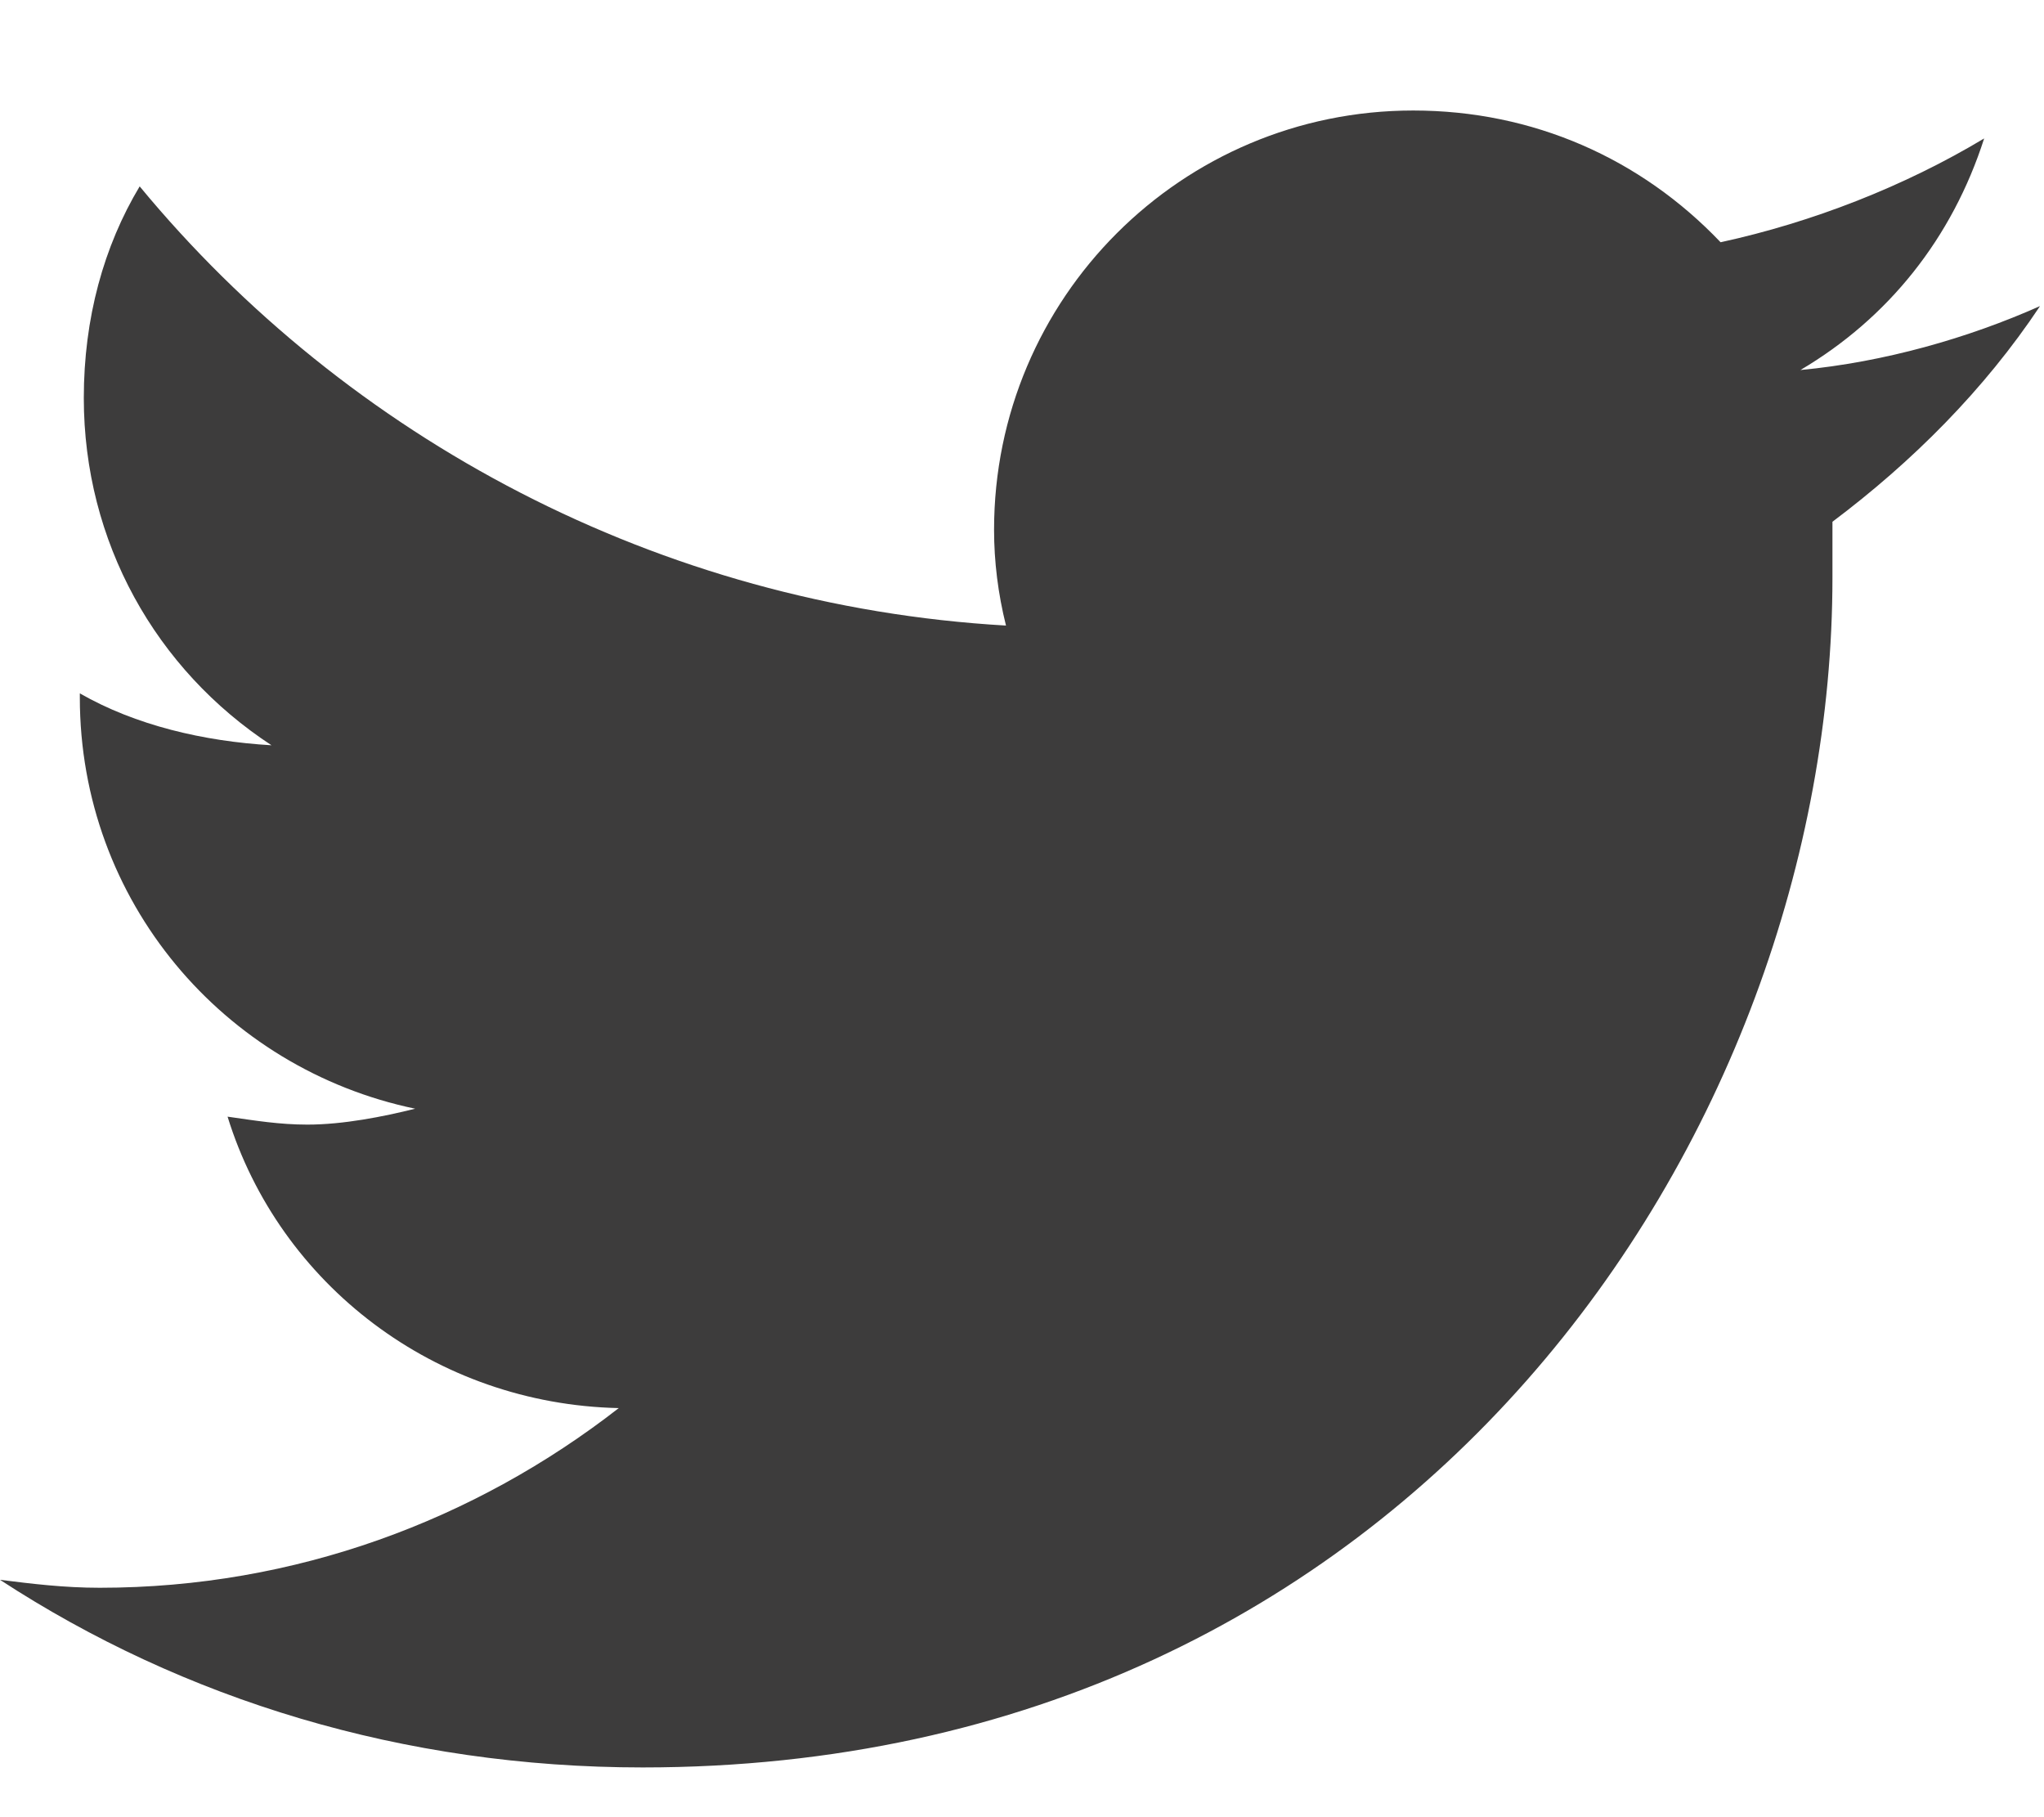 <svg width="18" height="16" viewBox="0 0 18 16" fill="none" xmlns="http://www.w3.org/2000/svg">
<path d="M16.137 4.594C16.84 4.066 17.473 3.434 17.965 2.695C17.332 2.977 16.594 3.188 15.855 3.258C16.629 2.801 17.191 2.098 17.473 1.219C16.77 1.641 15.961 1.957 15.152 2.133C14.449 1.395 13.5 0.973 12.445 0.973C10.406 0.973 8.754 2.625 8.754 4.664C8.754 4.945 8.789 5.227 8.859 5.508C5.801 5.332 3.059 3.855 1.23 1.641C0.914 2.168 0.738 2.801 0.738 3.504C0.738 4.77 1.371 5.895 2.391 6.562C1.793 6.527 1.195 6.387 0.703 6.105V6.141C0.703 7.934 1.969 9.41 3.656 9.762C3.375 9.832 3.023 9.902 2.707 9.902C2.461 9.902 2.25 9.867 2.004 9.832C2.461 11.309 3.832 12.363 5.449 12.398C4.184 13.383 2.602 13.98 0.879 13.98C0.562 13.98 0.281 13.945 0 13.91C1.617 14.965 3.551 15.562 5.66 15.562C12.445 15.562 16.137 9.973 16.137 5.086C16.137 4.91 16.137 4.77 16.137 4.594Z" fill="#3D3C3C"/>
</svg>
